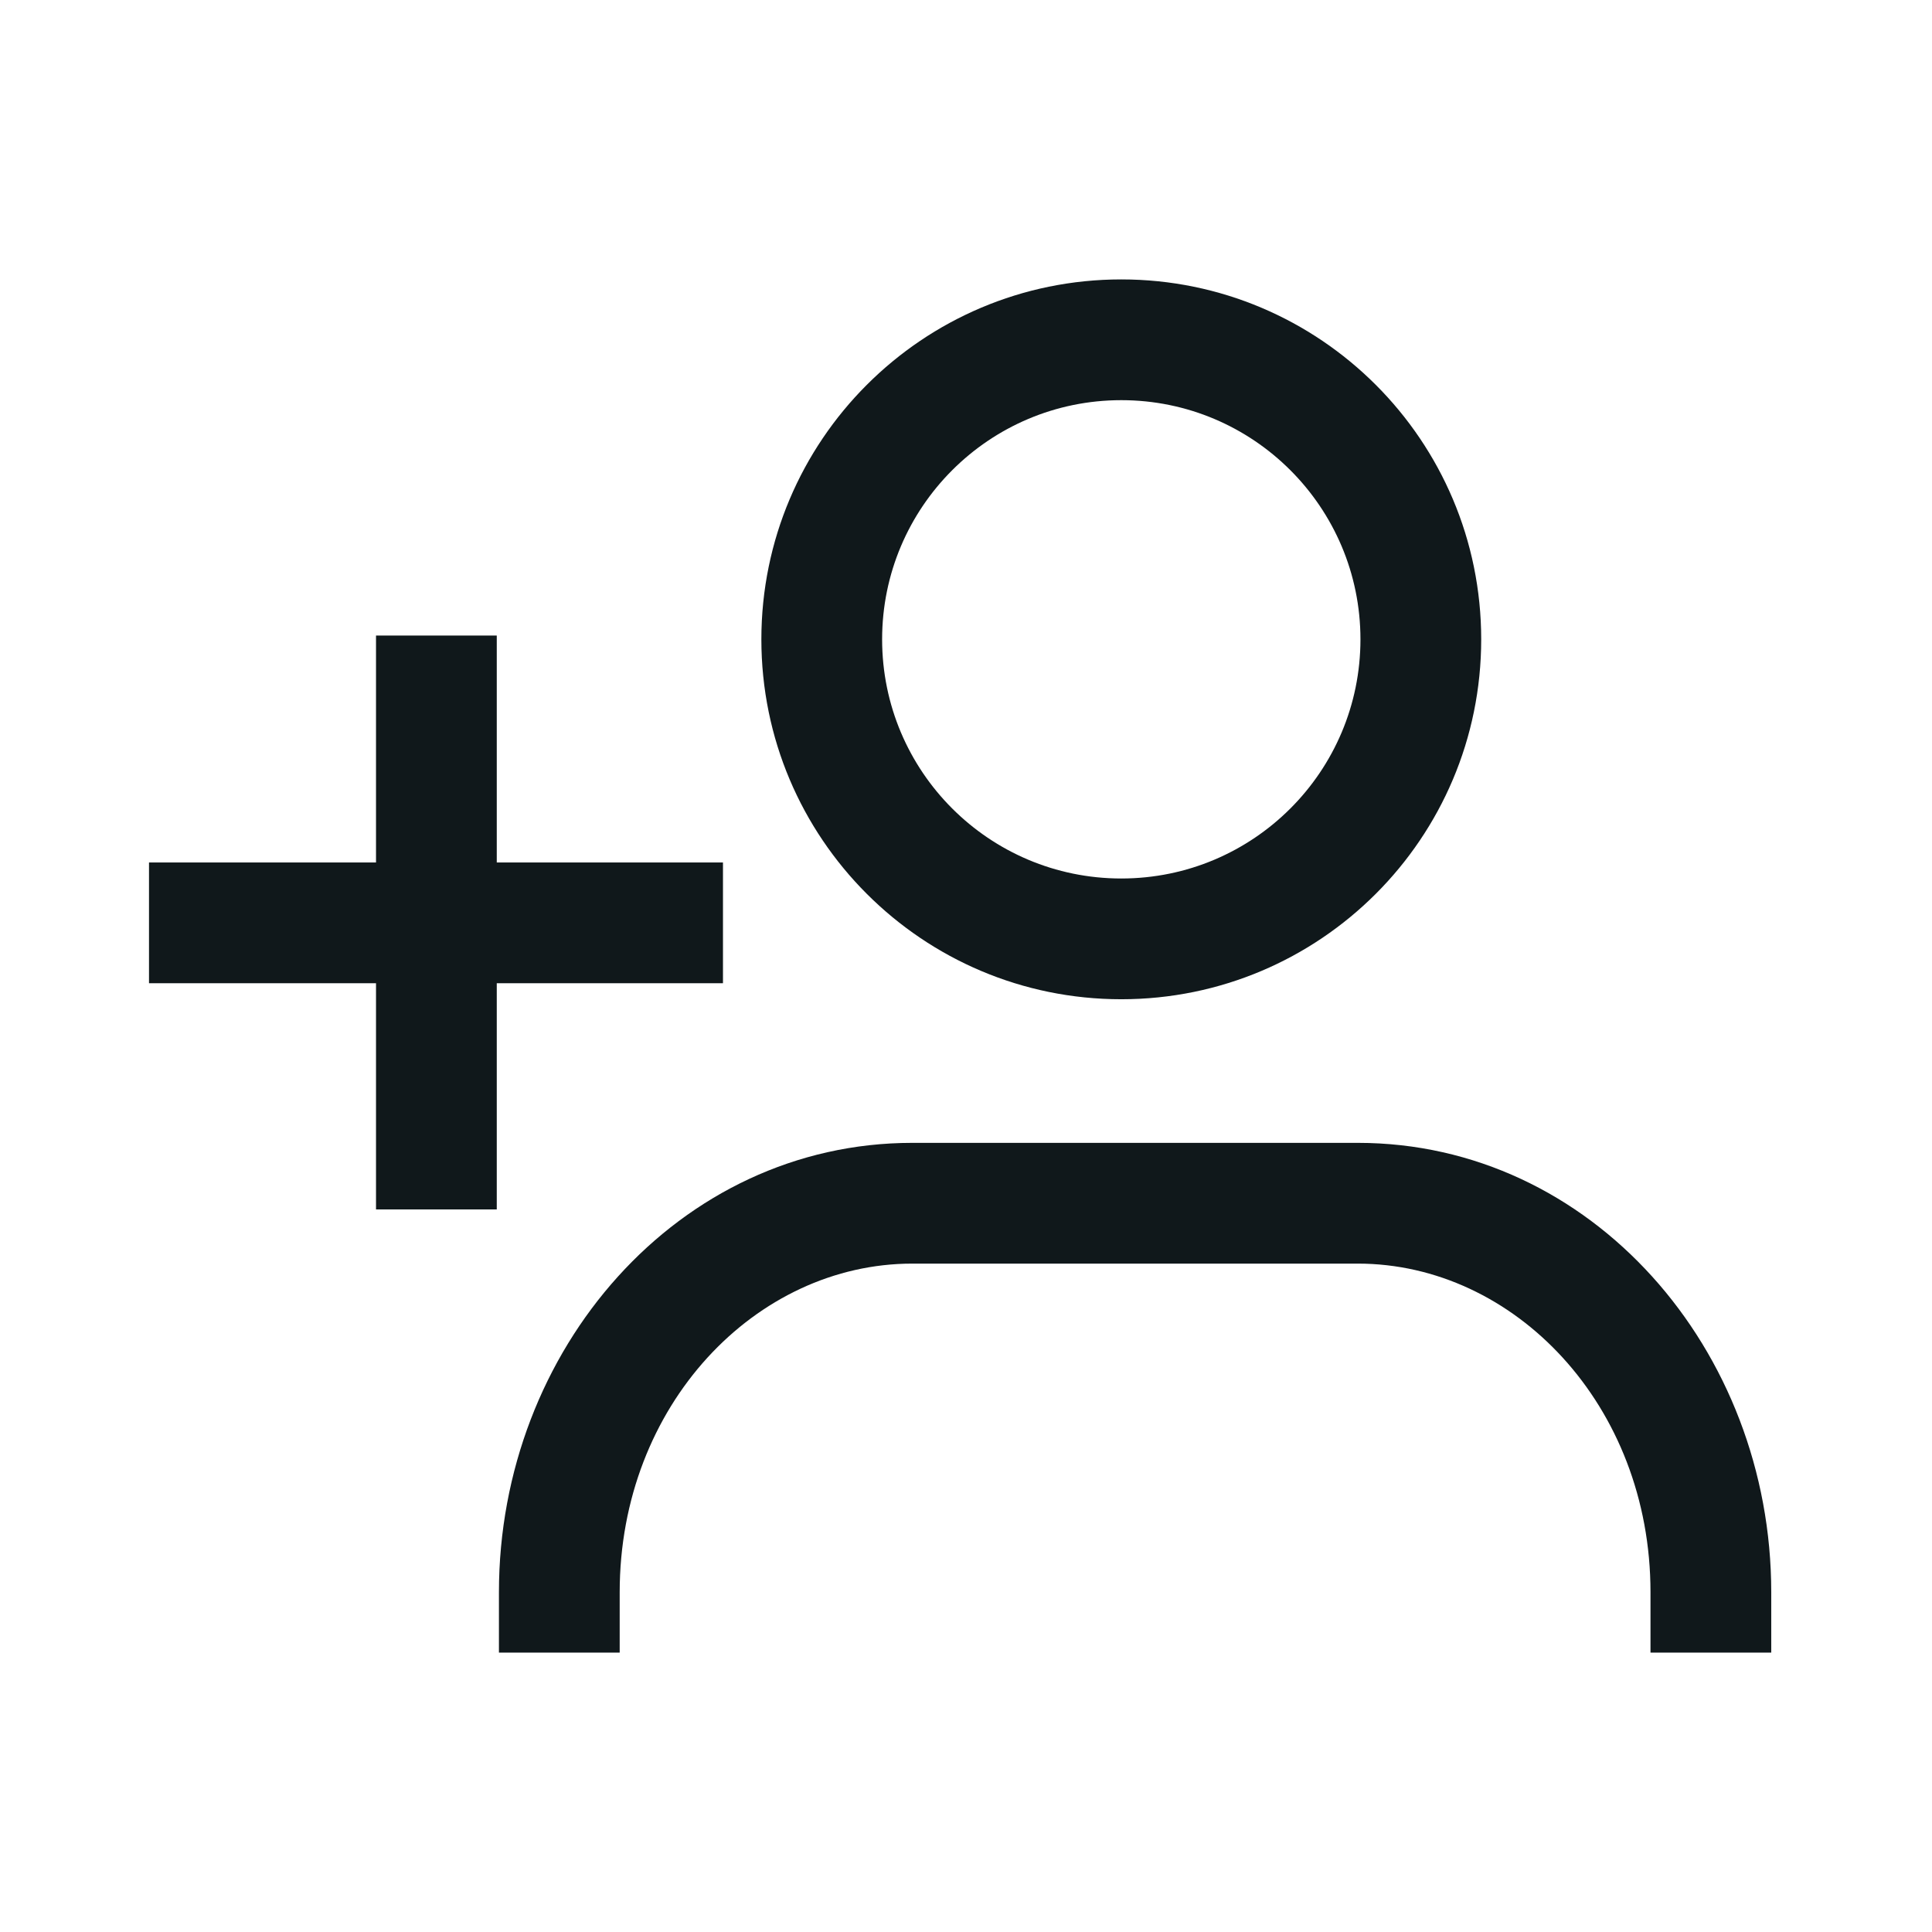 <svg width="24" height="24" viewBox="0 0 24 24" fill="none" xmlns="http://www.w3.org/2000/svg">
<path fill-rule="evenodd" clip-rule="evenodd" d="M9.458 7.942C9.458 5.473 11.46 3.471 13.929 3.471C16.398 3.471 18.4 5.473 18.4 7.942C18.4 10.412 16.398 12.413 13.929 12.413C11.46 12.413 9.458 10.412 9.458 7.942ZM13.929 4.971C12.288 4.971 10.958 6.302 10.958 7.942C10.958 9.583 12.288 10.913 13.929 10.913C15.57 10.913 16.9 9.583 16.9 7.942C16.9 6.302 15.57 4.971 13.929 4.971Z" fill="#10181B"/>
<path d="M6.171 10.714V7.895H4.671V10.714H1.851V12.214H4.671V15.024H6.171V12.214H8.981V10.714H6.171Z" fill="#10181B"/>
<path d="M11.333 14.197C8.429 14.197 6.198 16.765 6.198 19.779V20.529H7.698V19.779C7.698 17.454 9.391 15.697 11.333 15.697H16.867C18.809 15.697 20.503 17.454 20.503 19.779V20.529H22.003V19.779C22.003 16.765 19.771 14.197 16.867 14.197H11.333Z" fill="#10181B"/>
</svg>
